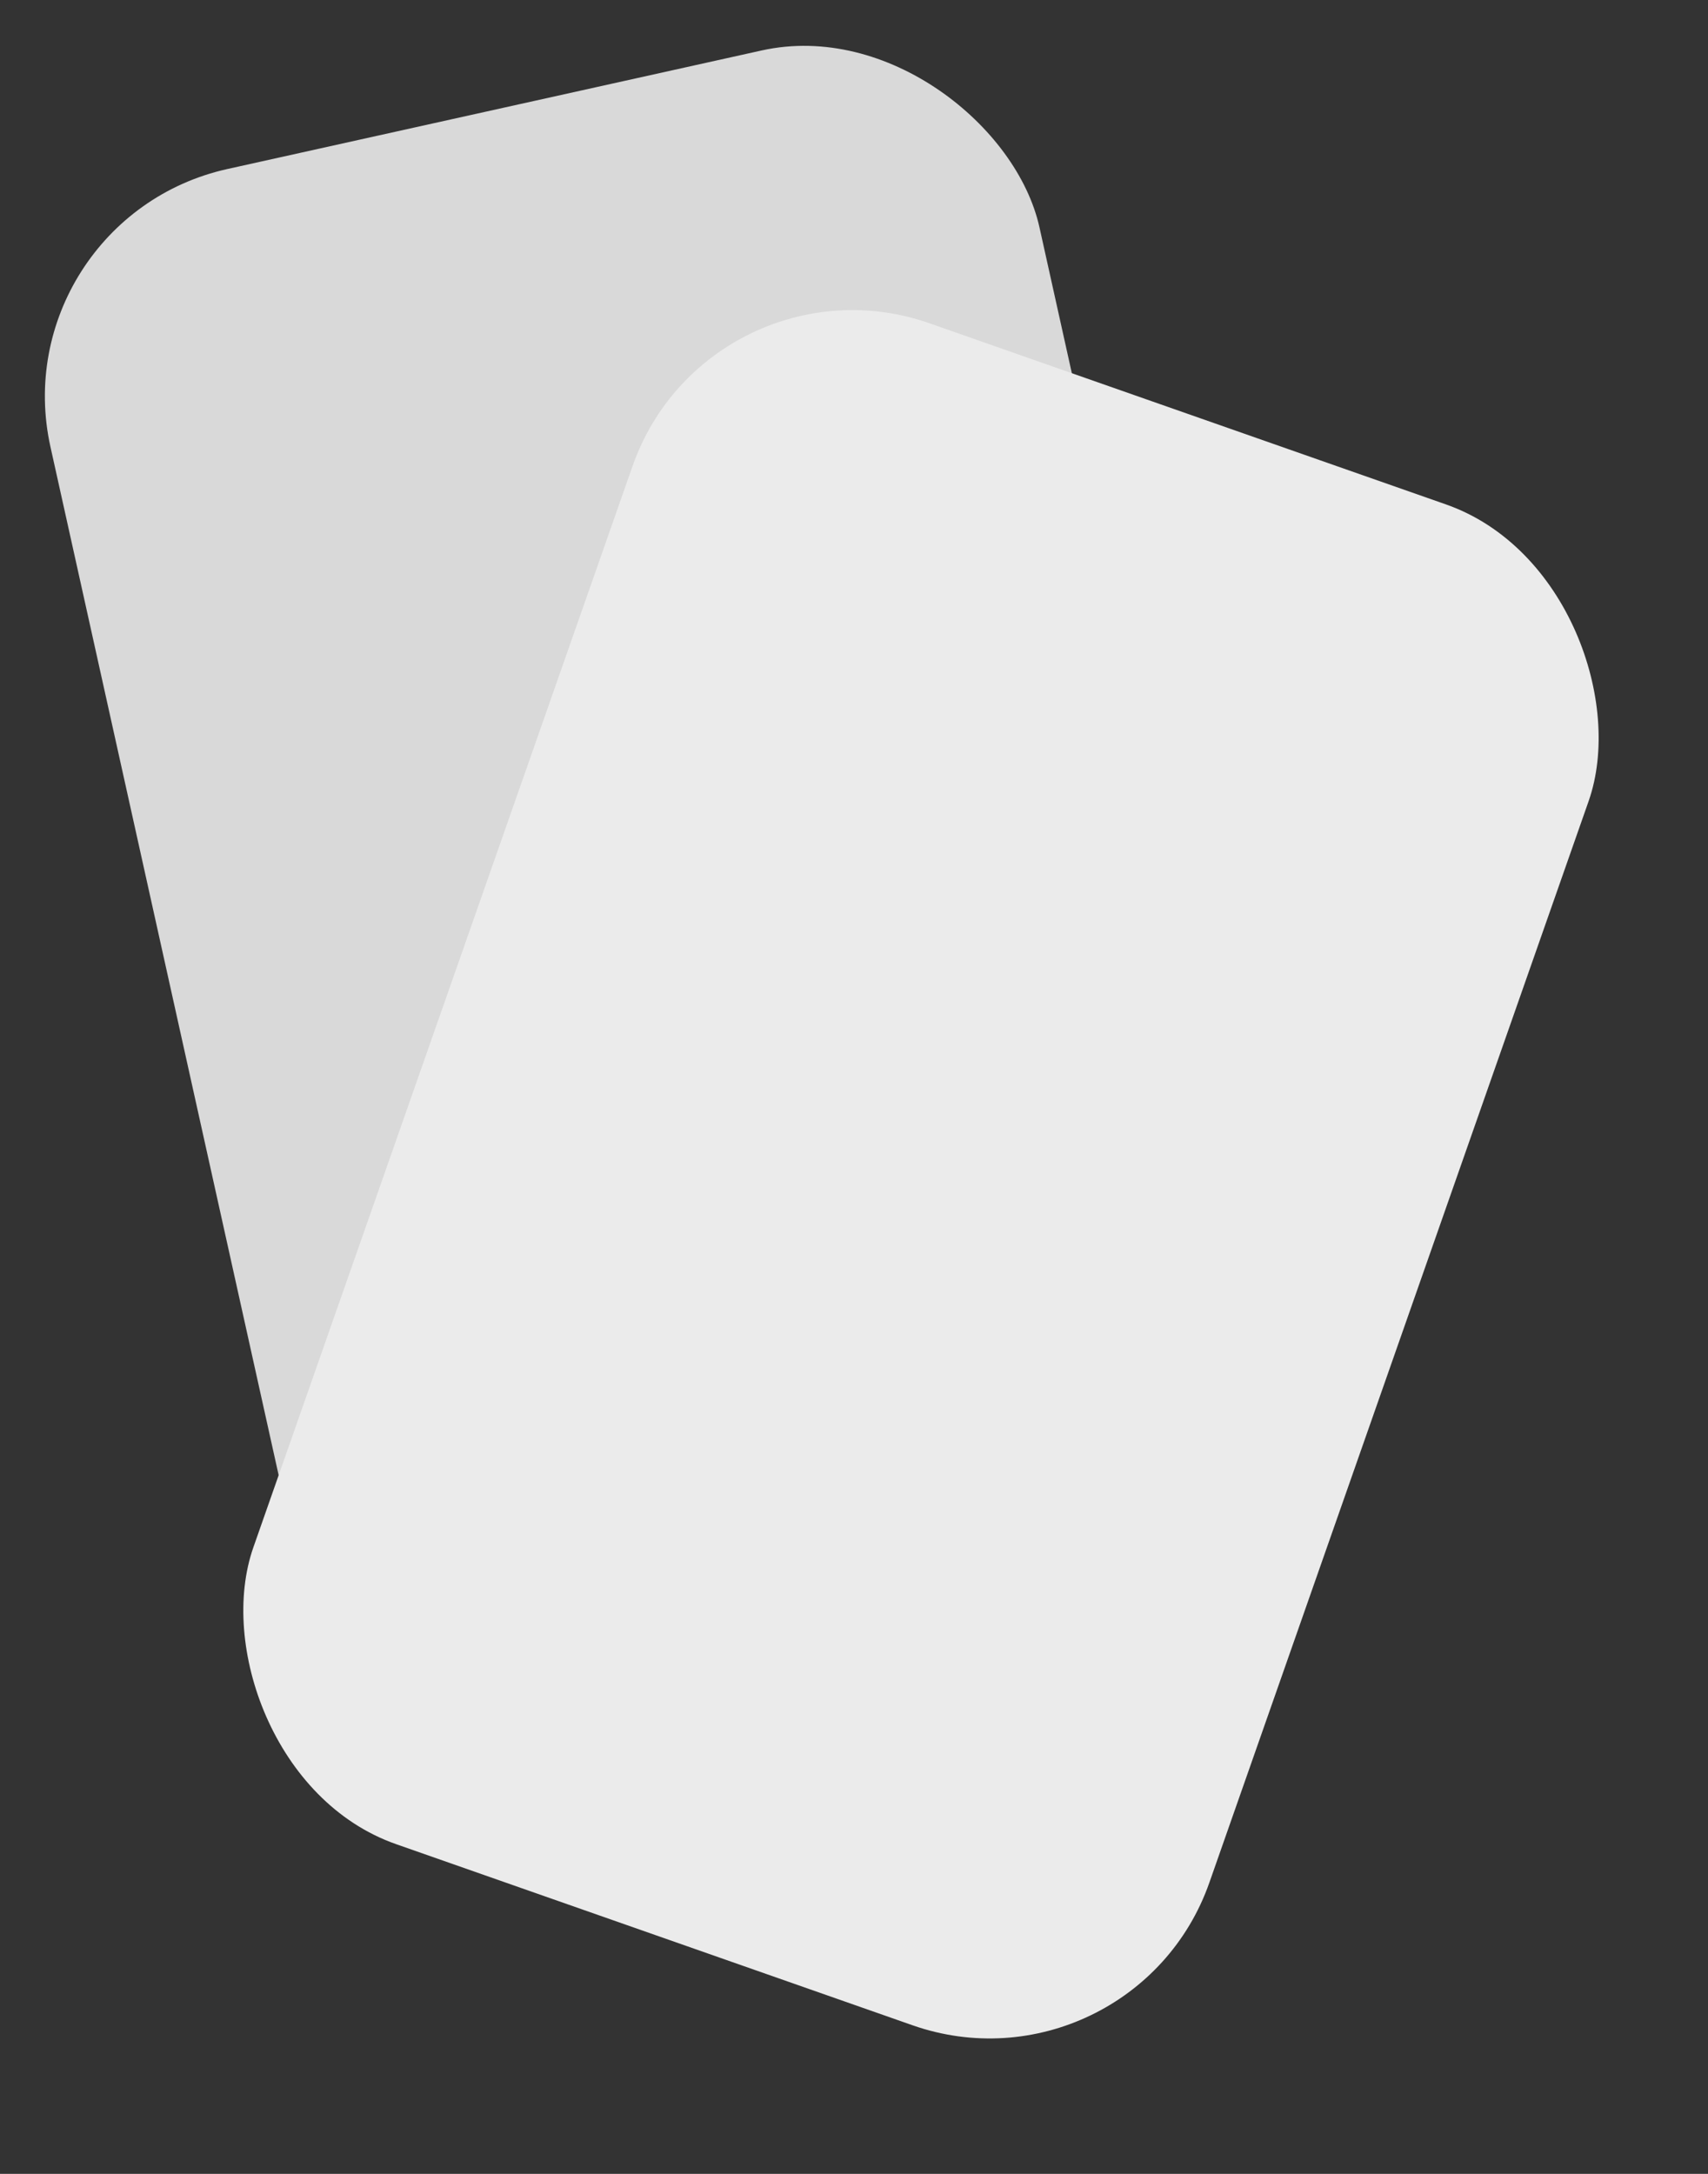 <svg width="22" height="28" viewBox="0 0 22 28" fill="none" xmlns="http://www.w3.org/2000/svg">
<rect x="0" y="0" width="22" height="28" fill="#333333" stroke="none"/>
<rect y="2.827" width="13.049" height="20.759" rx="3" transform="rotate(-12.512 0 2.827)" fill="#D9D9D9"/>
<rect x="9.141" y="3.171" width="13.049" height="20.759" rx="3" transform="rotate(19.326 9.141 3.171)" fill="#EBEBEB"/>
</svg>
